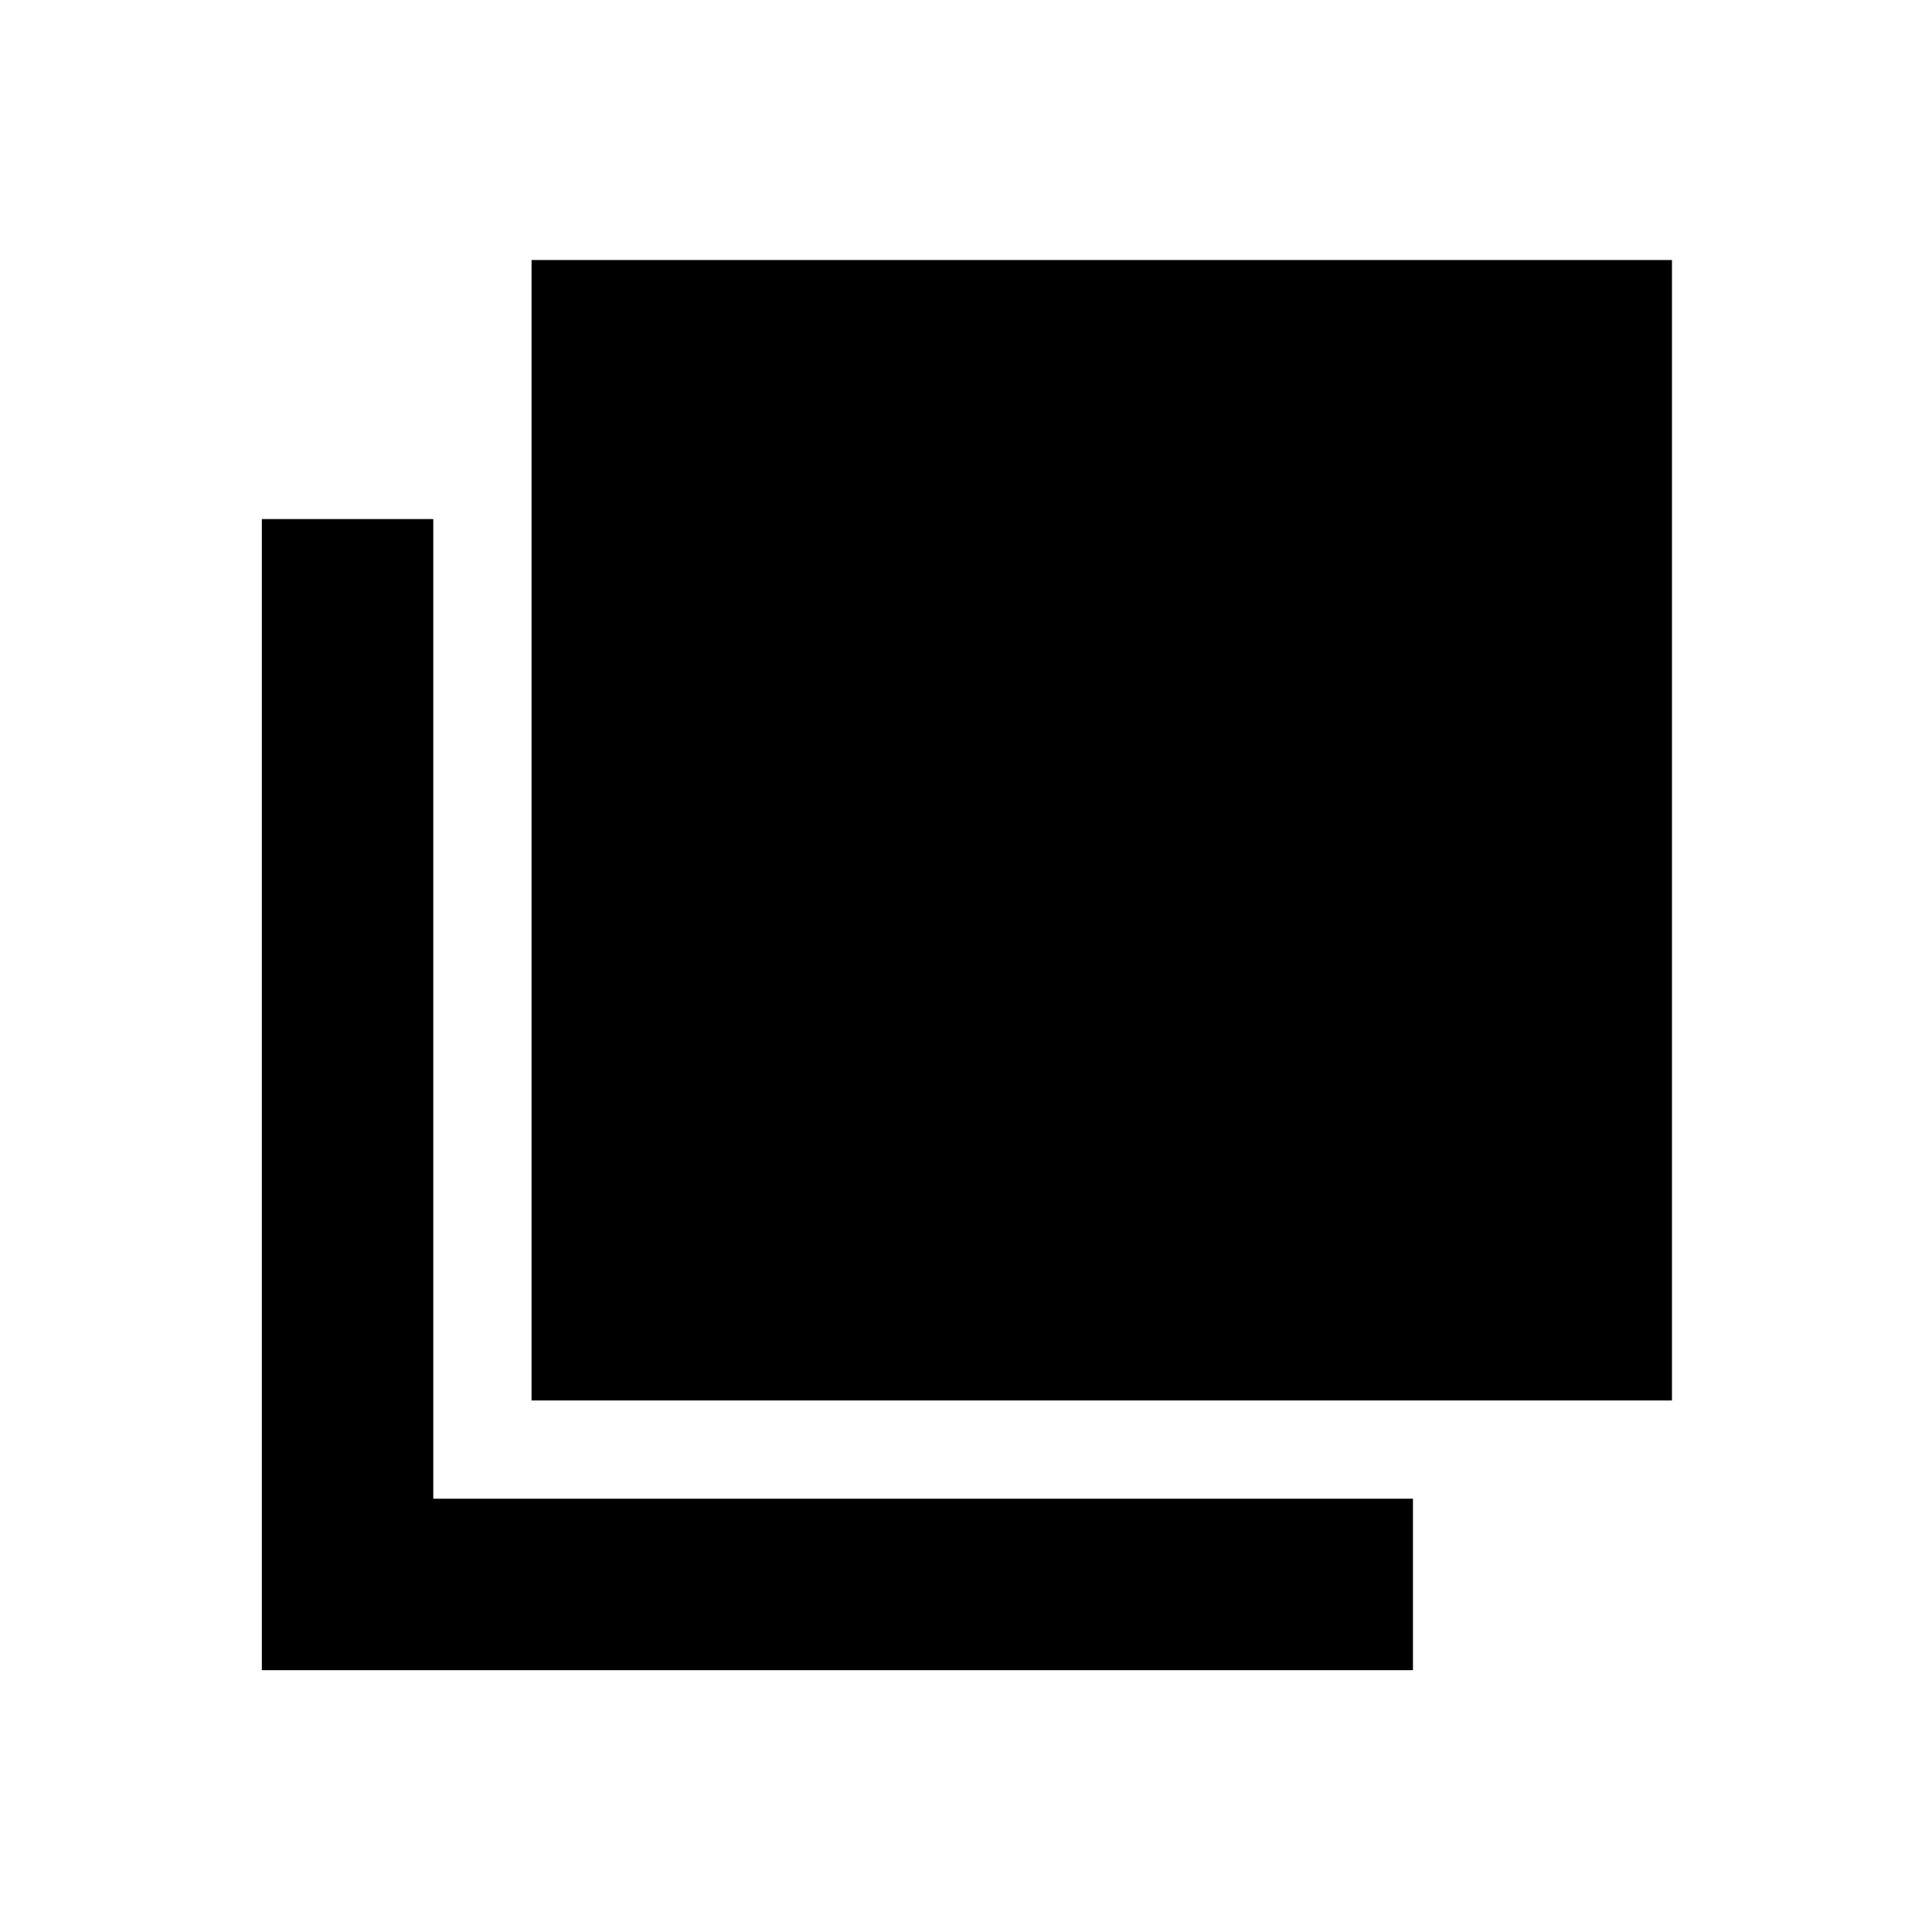 <svg xmlns="http://www.w3.org/2000/svg" height="40" viewBox="0 96 960 960" width="40"><path d="M264.121 791.879V225.208h566.671v566.671H264.121ZM130.107 925.893V353.911h85.189v486.793h486.793v85.189H130.107Z"/></svg>